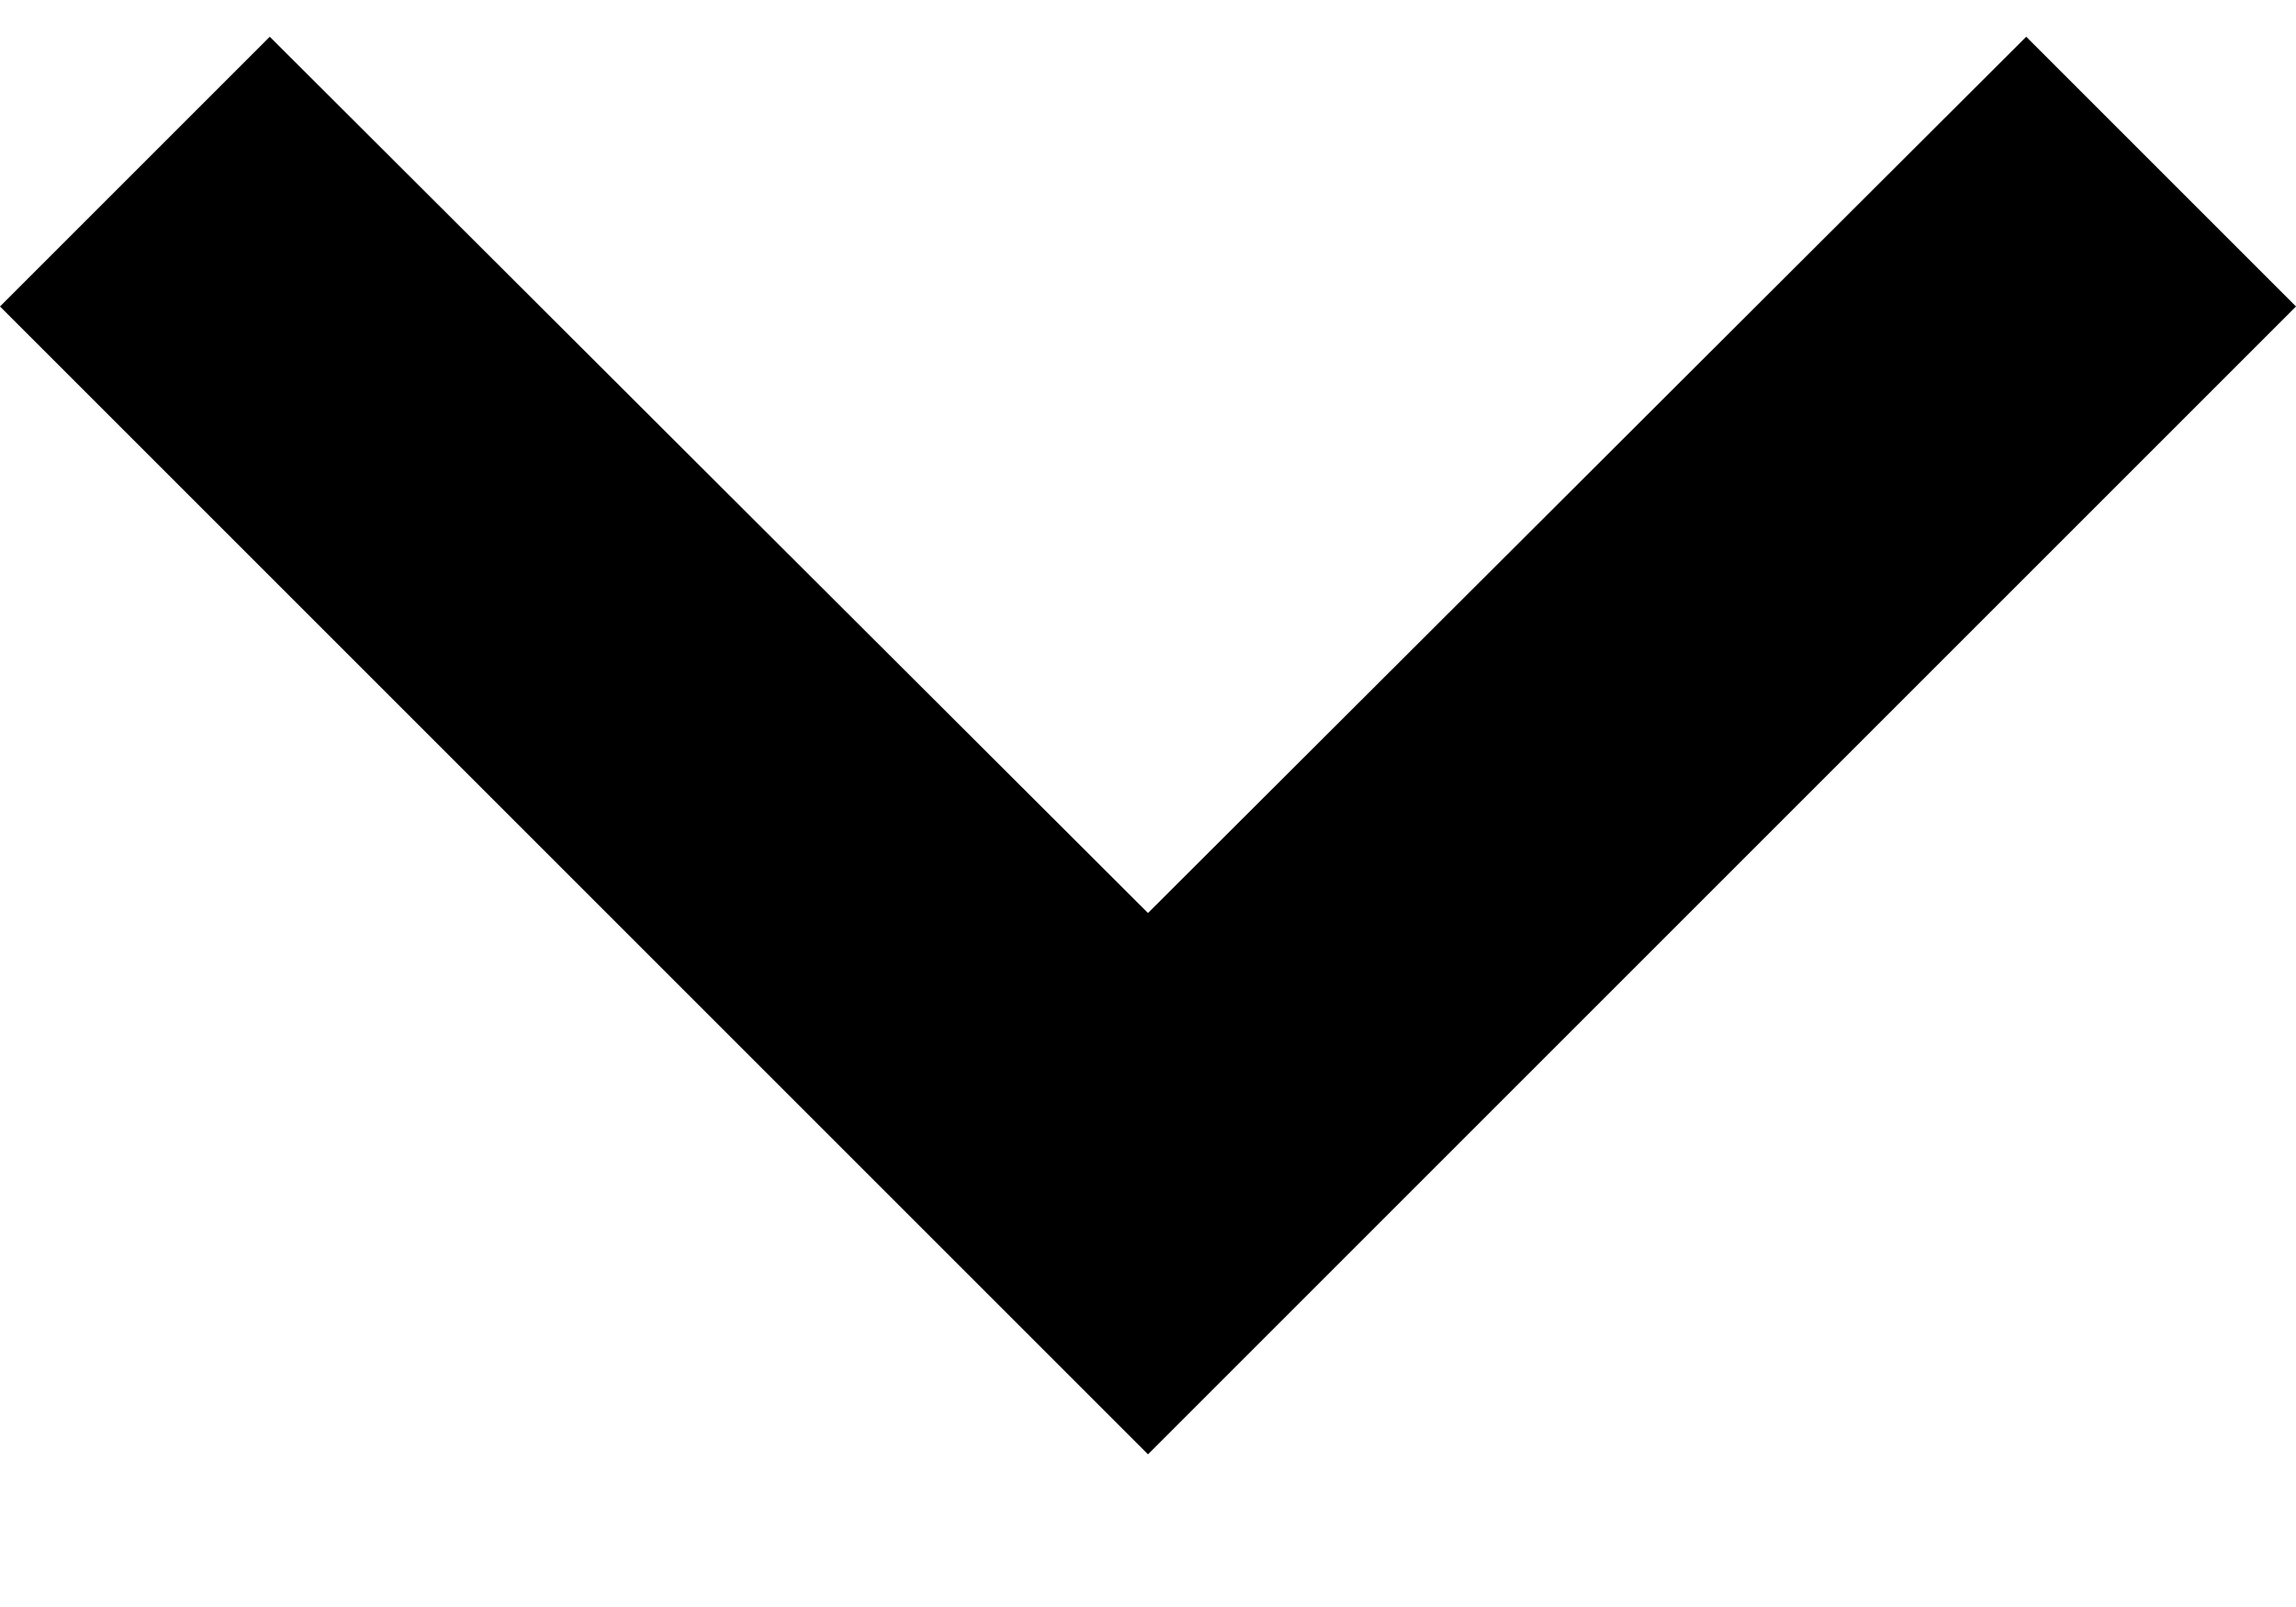 <svg width="10" height="7" viewBox="0 0 10 7" fill="none" xmlns="http://www.w3.org/2000/svg">
<path fill-rule="evenodd" clip-rule="evenodd" d="M8.825 0.16L5 3.977L1.175 0.16L0 1.335L5 6.335L10 1.335L8.825 0.16Z" fill="black"/>
</svg>
